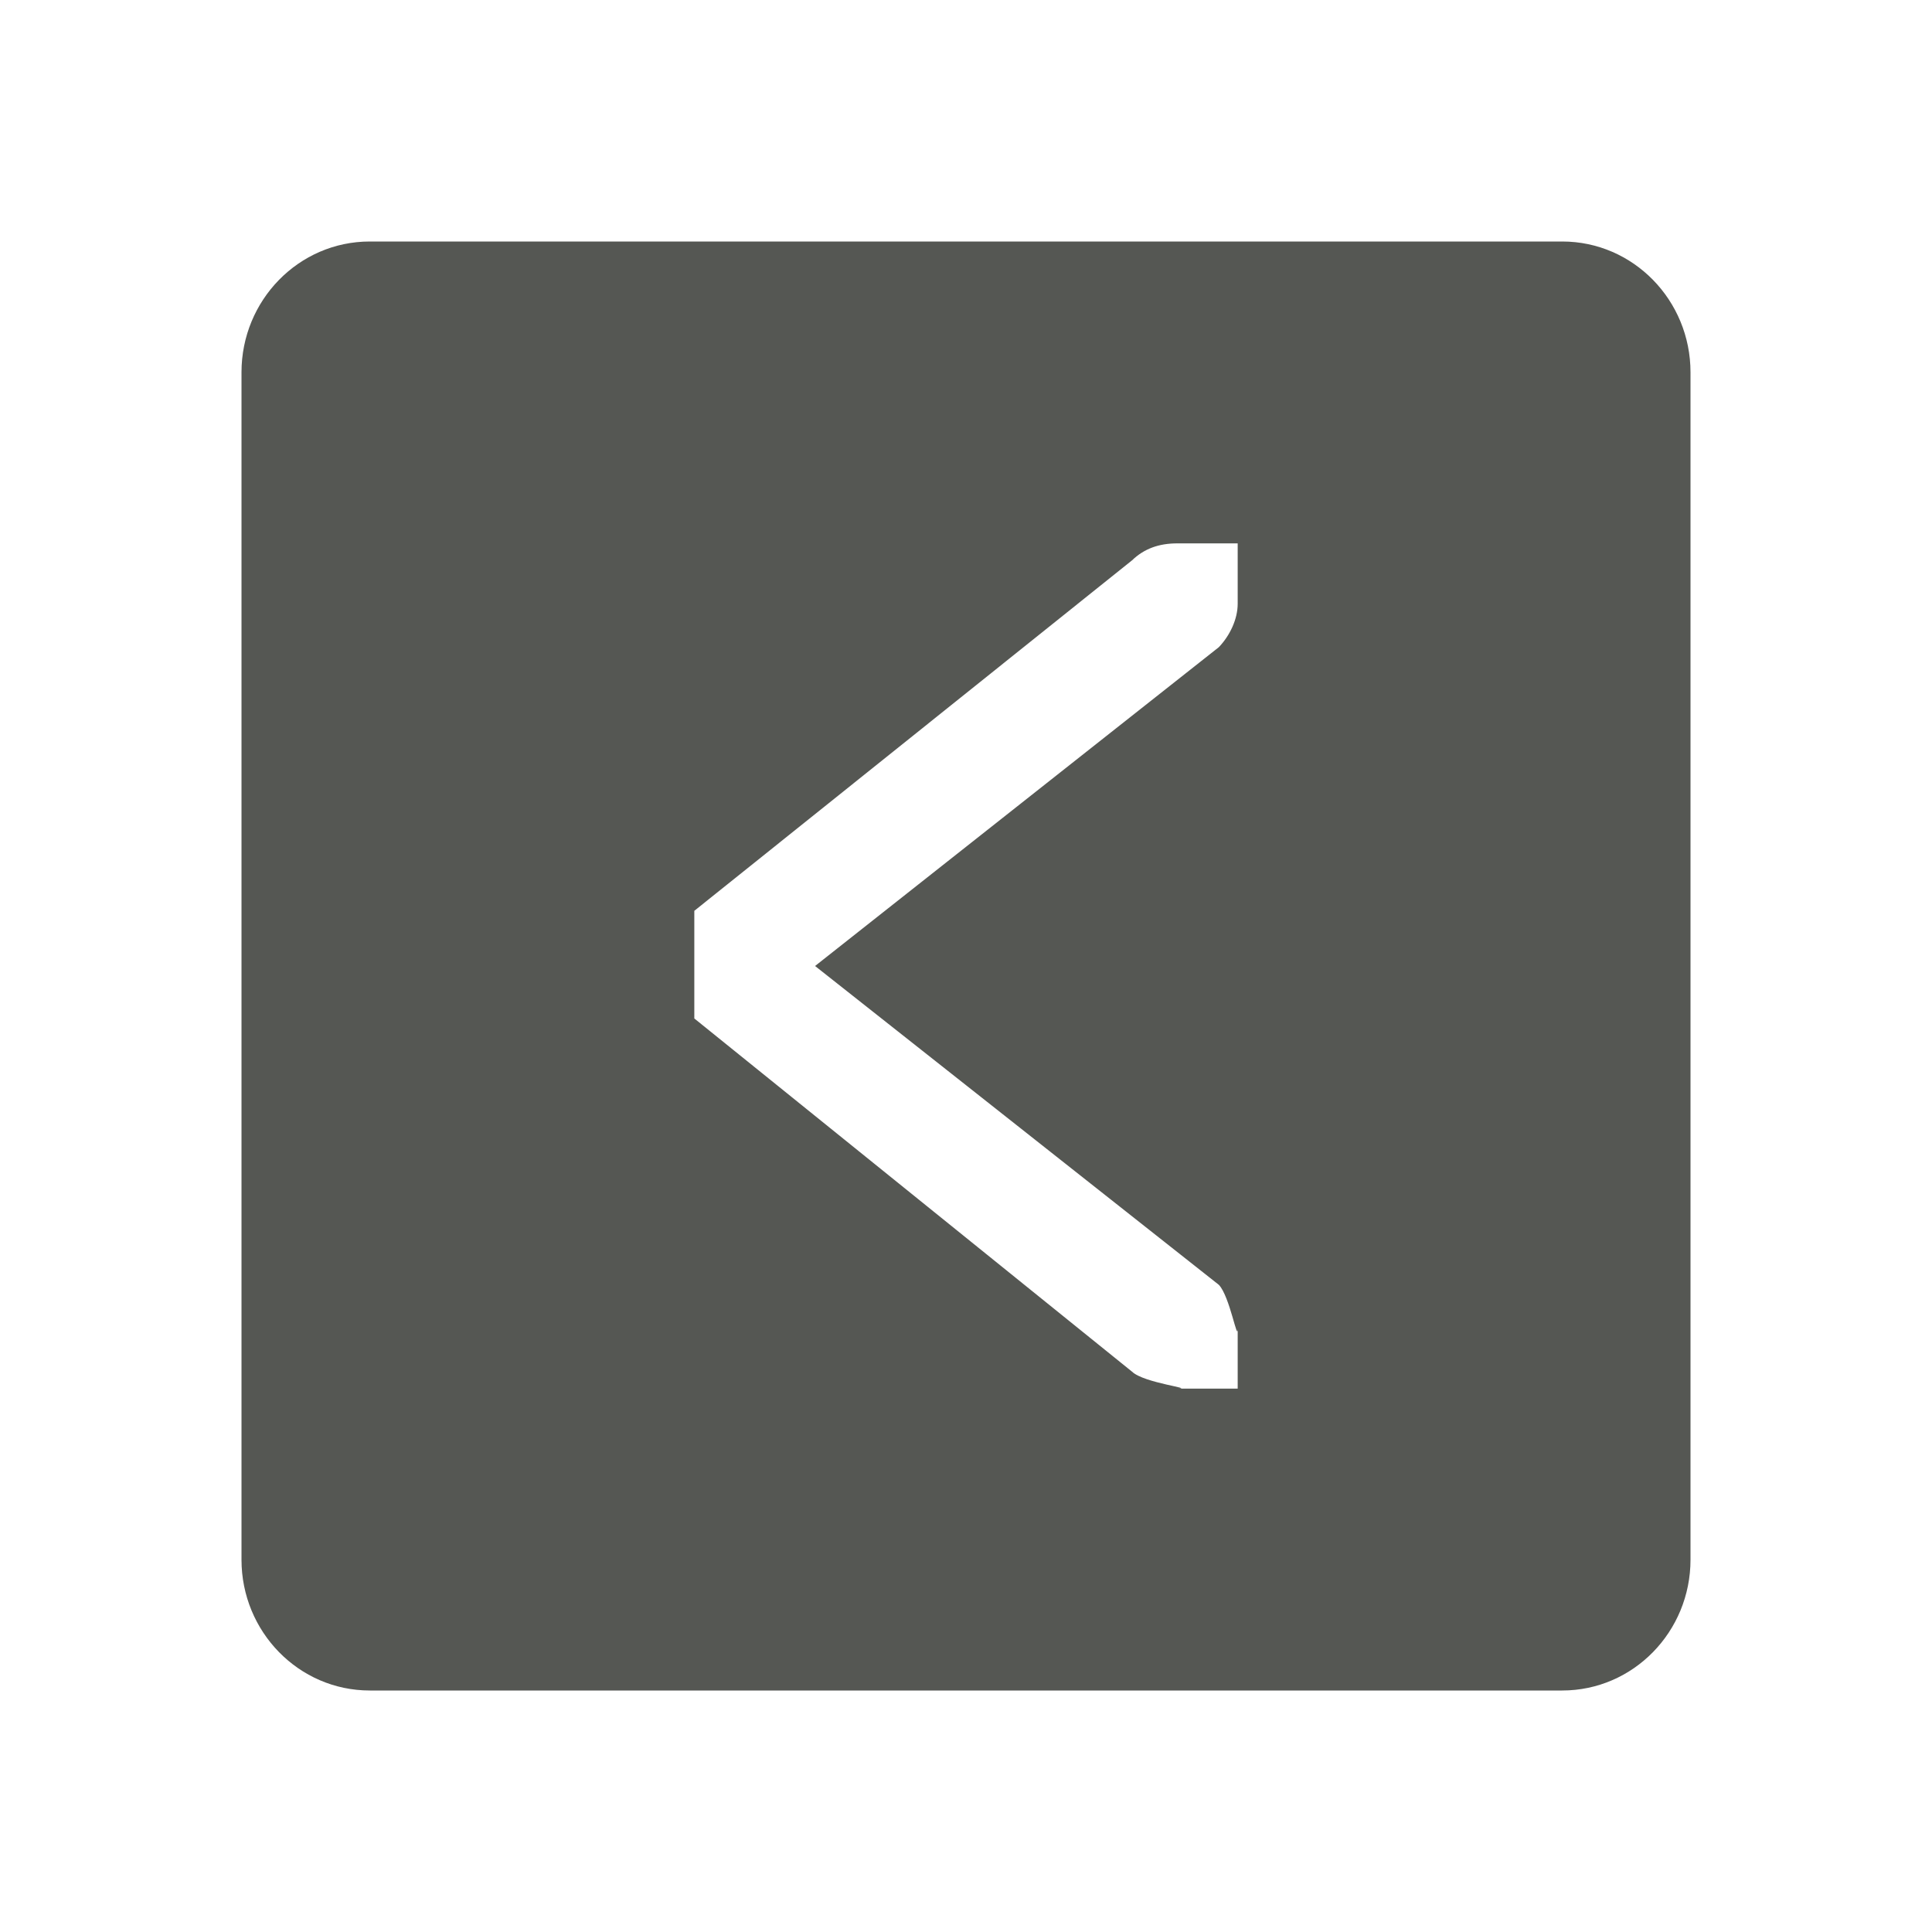 <svg height="32" viewBox="0 0 32 32" width="32" xmlns="http://www.w3.org/2000/svg"><path d="m6.125 4c-1.178 0-2.125.975-2.125 2.166v19.668c0 1.191.947 2.166 2.125 2.166h19.75c1.178 0 2.125-.975 2.125-2.166v-19.668c0-1.191-.947-2.166-2.125-2.166zm13.375 5h.586.414v1c0 .257-.13.528-.312.719l-6.688 5.281 6.688 5.281c.183.19.312.976.312.719v1h-.414-.586c.309 0-.552-.09-.75-.281l-7.25-5.85v-1.783l7.25-5.805c.198-.191.441-.281.75-.281z" fill="#555753" stroke-width="1.333"/></svg>
